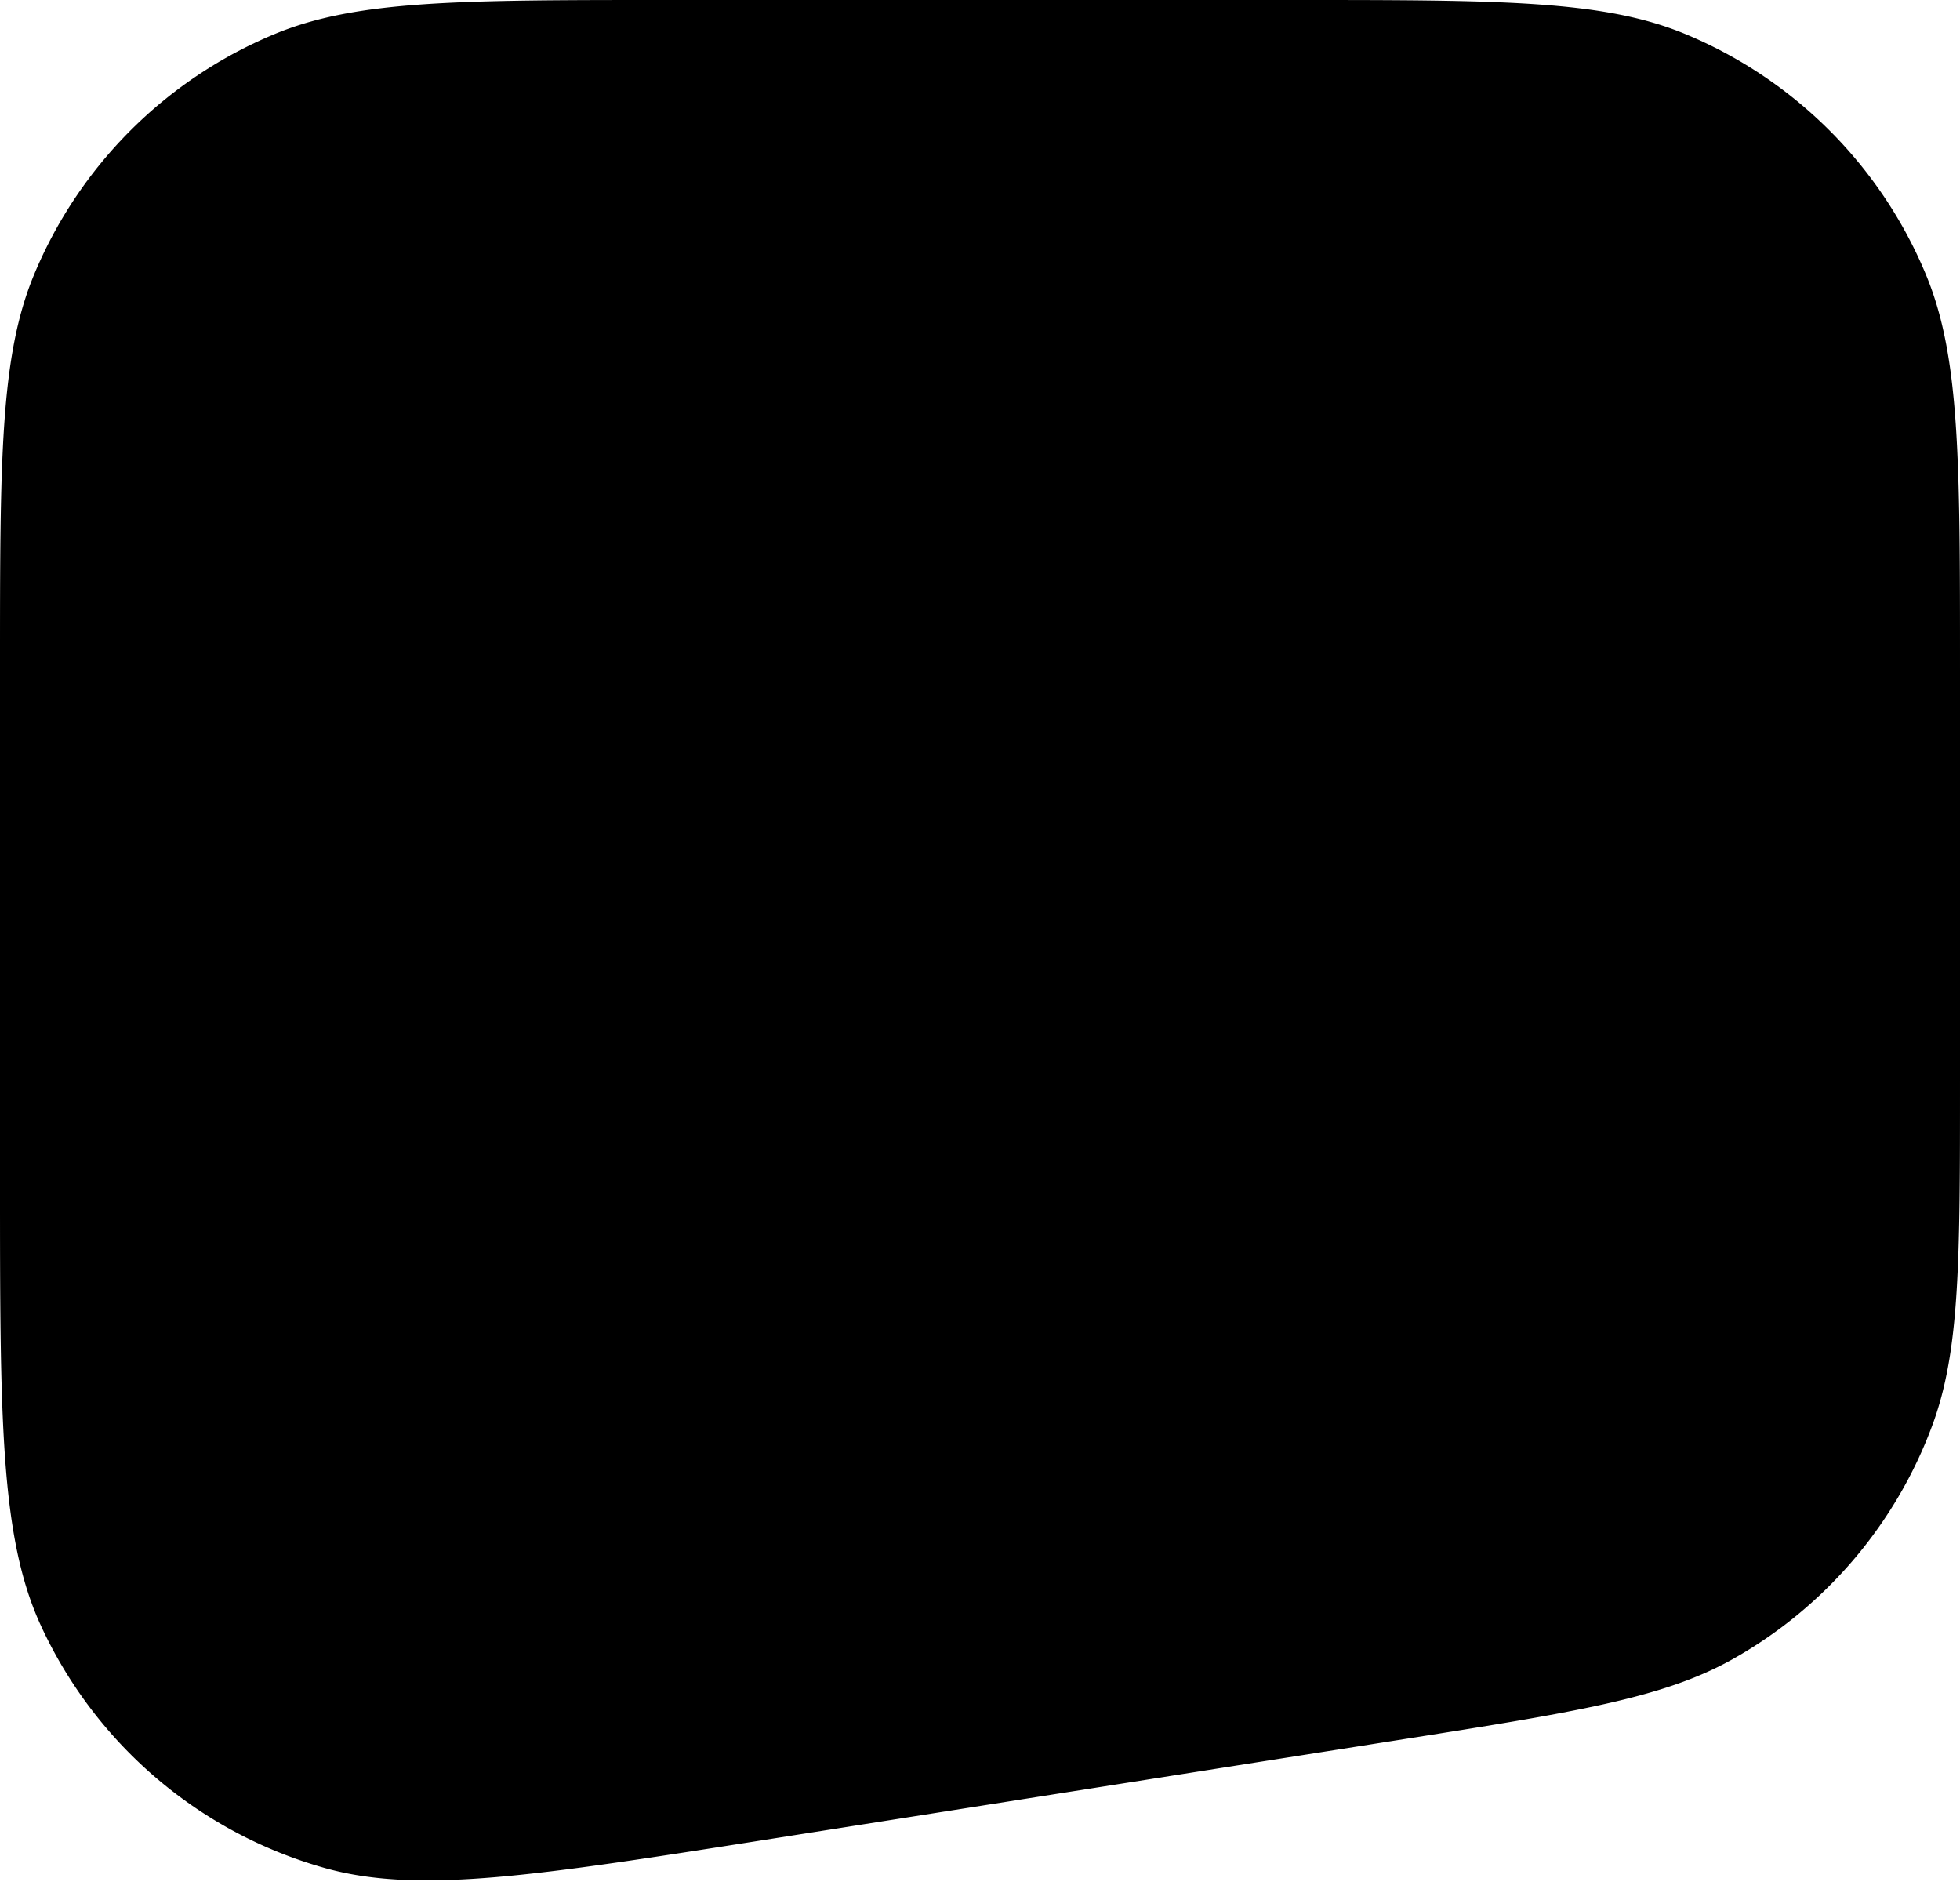 <svg xmlns="http://www.w3.org/2000/svg" width="110" height="106" fill="none" viewBox="0 0 110 106">
  <path fill="#000" d="M0 37.5c0-11.648 0-17.473 1.903-22.067a25 25 0 0113.53-13.53C20.027 0 25.852 0 37.5 0h35c11.648 0 17.473 0 22.067 1.903a24.998 24.998 0 0113.53 13.53C110 20.027 110 25.852 110 37.5v23.116c0 10.102 0 15.152-1.547 19.343a25.004 25.004 0 01-11.251 13.162c-3.899 2.18-8.888 2.967-18.866 4.538l-35 5.514c-13.241 2.086-19.861 3.129-25.137 1.637A24.998 24.998 0 012.294 91.215C0 86.235 0 79.534 0 66.13V37.5z"/>
</svg>

